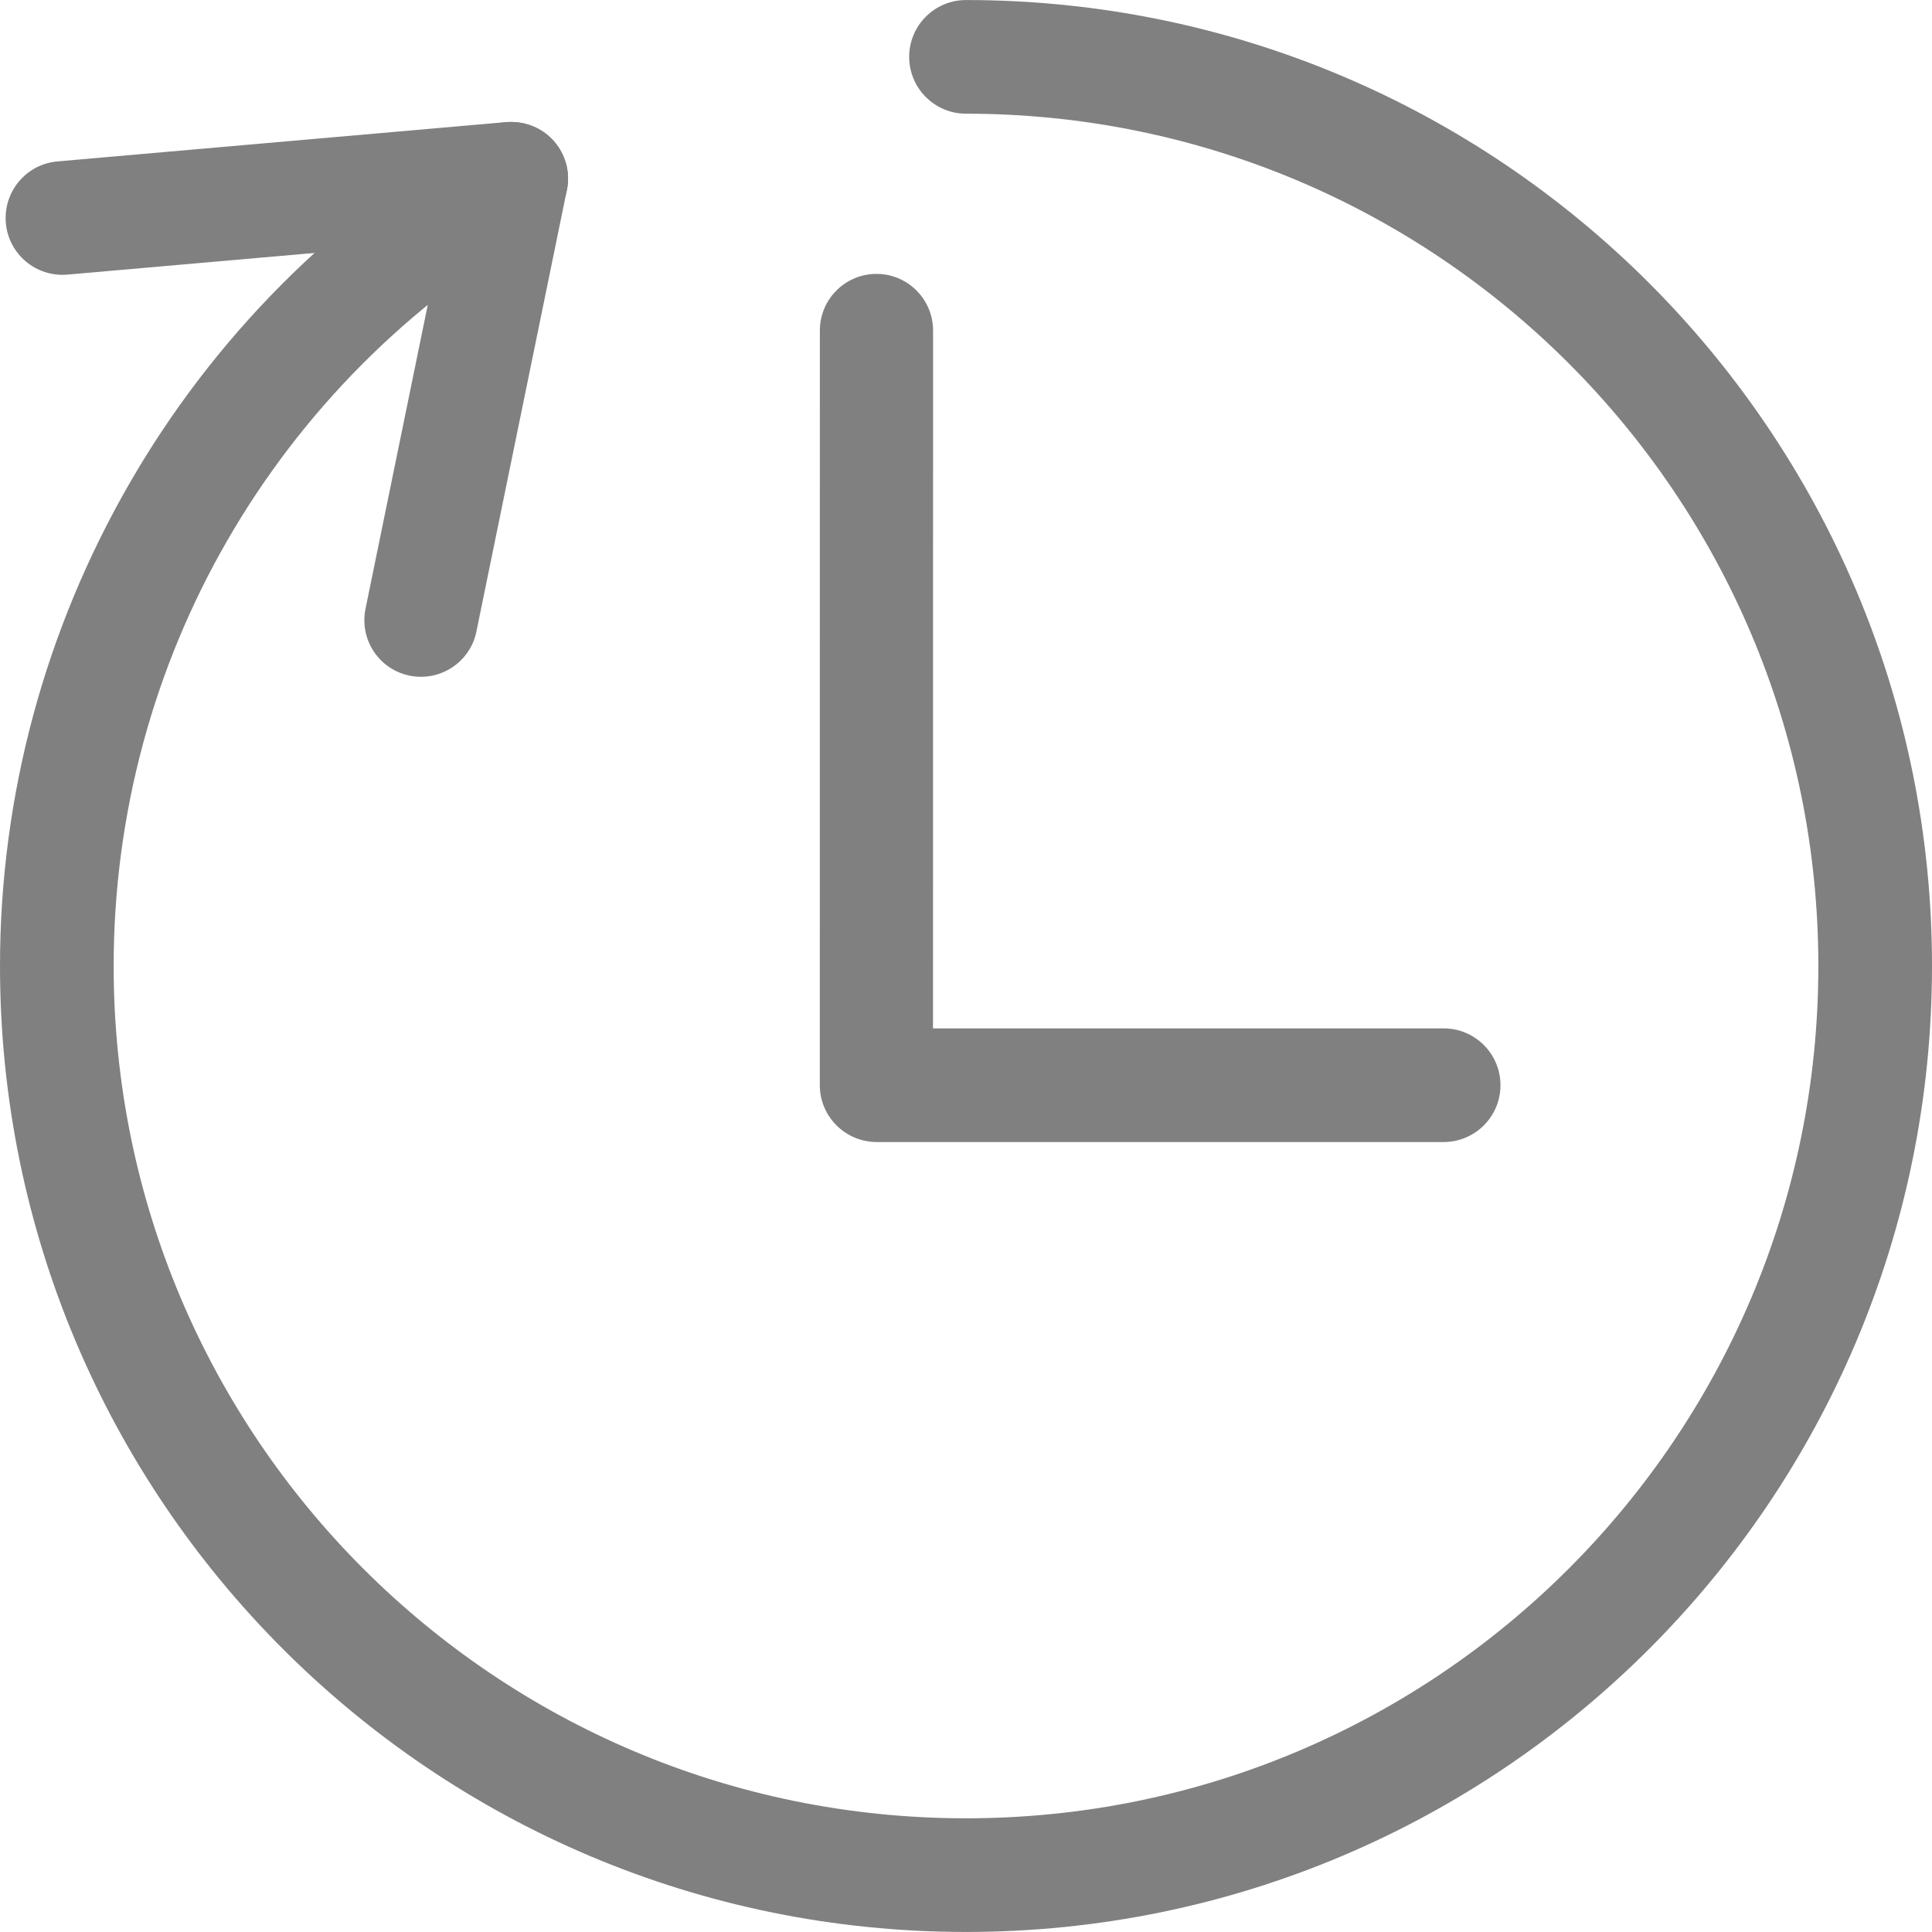 <?xml version="1.0" encoding="UTF-8"?>
<!DOCTYPE svg PUBLIC "-//W3C//DTD SVG 1.1//EN" "http://www.w3.org/Graphics/SVG/1.1/DTD/svg11.dtd">
<!-- Creator: CorelDRAW 2018 (64-Bit) -->
<svg xmlns="http://www.w3.org/2000/svg" xml:space="preserve" width="17px" height="17px" version="1.1" style="shape-rendering:geometricPrecision; text-rendering:geometricPrecision; image-rendering:optimizeQuality; fill-rule:evenodd; clip-rule:evenodd"
viewBox="0 0 64.511 64.508"
 xmlns:xlink="http://www.w3.org/1999/xlink">
 <defs>
  <style type="text/css">
   <![CDATA[
    .fil0 {fill:gray;fill-rule:nonzero}
    .fil1 {fill:gray;fill-rule:nonzero}
   ]]>
  </style>
 </defs>
 <g id="Layer_x0020_1">
  <g id="_1510757148080">
   <path class="fil0" d="M27.376 11.034c0,-1.043 0.847,-1.89 1.89,-1.89 1.043,0 1.89,0.847 1.89,1.89l-0.002 23.303 17.05 0c1.048,0 1.898,0.849 1.898,1.897 0,1.048 -0.85,1.898 -1.898,1.898l-18.94 0c-1.044,-0.008 -1.89,-0.854 -1.89,-1.898l0.002 -25.2z"/>
   <path class="fil1" d="M16.128 4.326c0.903,-0.523 2.062,-0.215 2.586,0.689 0.523,0.903 0.215,2.062 -0.689,2.586 -4.405,2.543 -7.966,6.168 -10.423,10.423 -2.453,4.245 -3.807,9.137 -3.807,14.23 0,7.859 3.186,14.975 8.335,20.124 5.15,5.149 12.266,8.335 20.125,8.335 7.859,0 14.976,-3.186 20.125,-8.335 5.149,-5.149 8.336,-12.265 8.336,-20.124 0,-7.859 -3.187,-14.974 -8.336,-20.124 -5.149,-5.149 -12.266,-8.335 -20.125,-8.335 -1.047,0 -1.897,-0.85 -1.897,-1.898 0,-1.047 0.85,-1.897 1.897,-1.897 8.906,0 16.971,3.611 22.808,9.448 5.836,5.836 9.448,13.901 9.448,22.806 0,8.906 -3.612,16.97 -9.448,22.807 -5.837,5.836 -13.902,9.447 -22.808,9.447 -8.905,0 -16.971,-3.611 -22.807,-9.447 -5.837,-5.837 -9.448,-13.901 -9.448,-22.807 0,-5.749 1.54,-11.291 4.327,-16.12 2.782,-4.825 6.815,-8.929 11.801,-11.808z"/>
   <path class="fil1" d="M15.908 21.084c-0.207,1.023 -1.207,1.683 -2.23,1.475 -1.023,-0.208 -1.682,-1.207 -1.474,-2.23l2.51 -12.254 -12.466 1.093c-1.043,0.089 -1.964,-0.683 -2.053,-1.726 -0.09,-1.044 0.683,-1.965 1.726,-2.054l14.992 -1.314c0.177,-0.009 0.358,0.001 0.541,0.037 1.023,0.208 1.682,1.207 1.475,2.23l-3.021 14.743z"/>
  </g>
 </g>
</svg>

